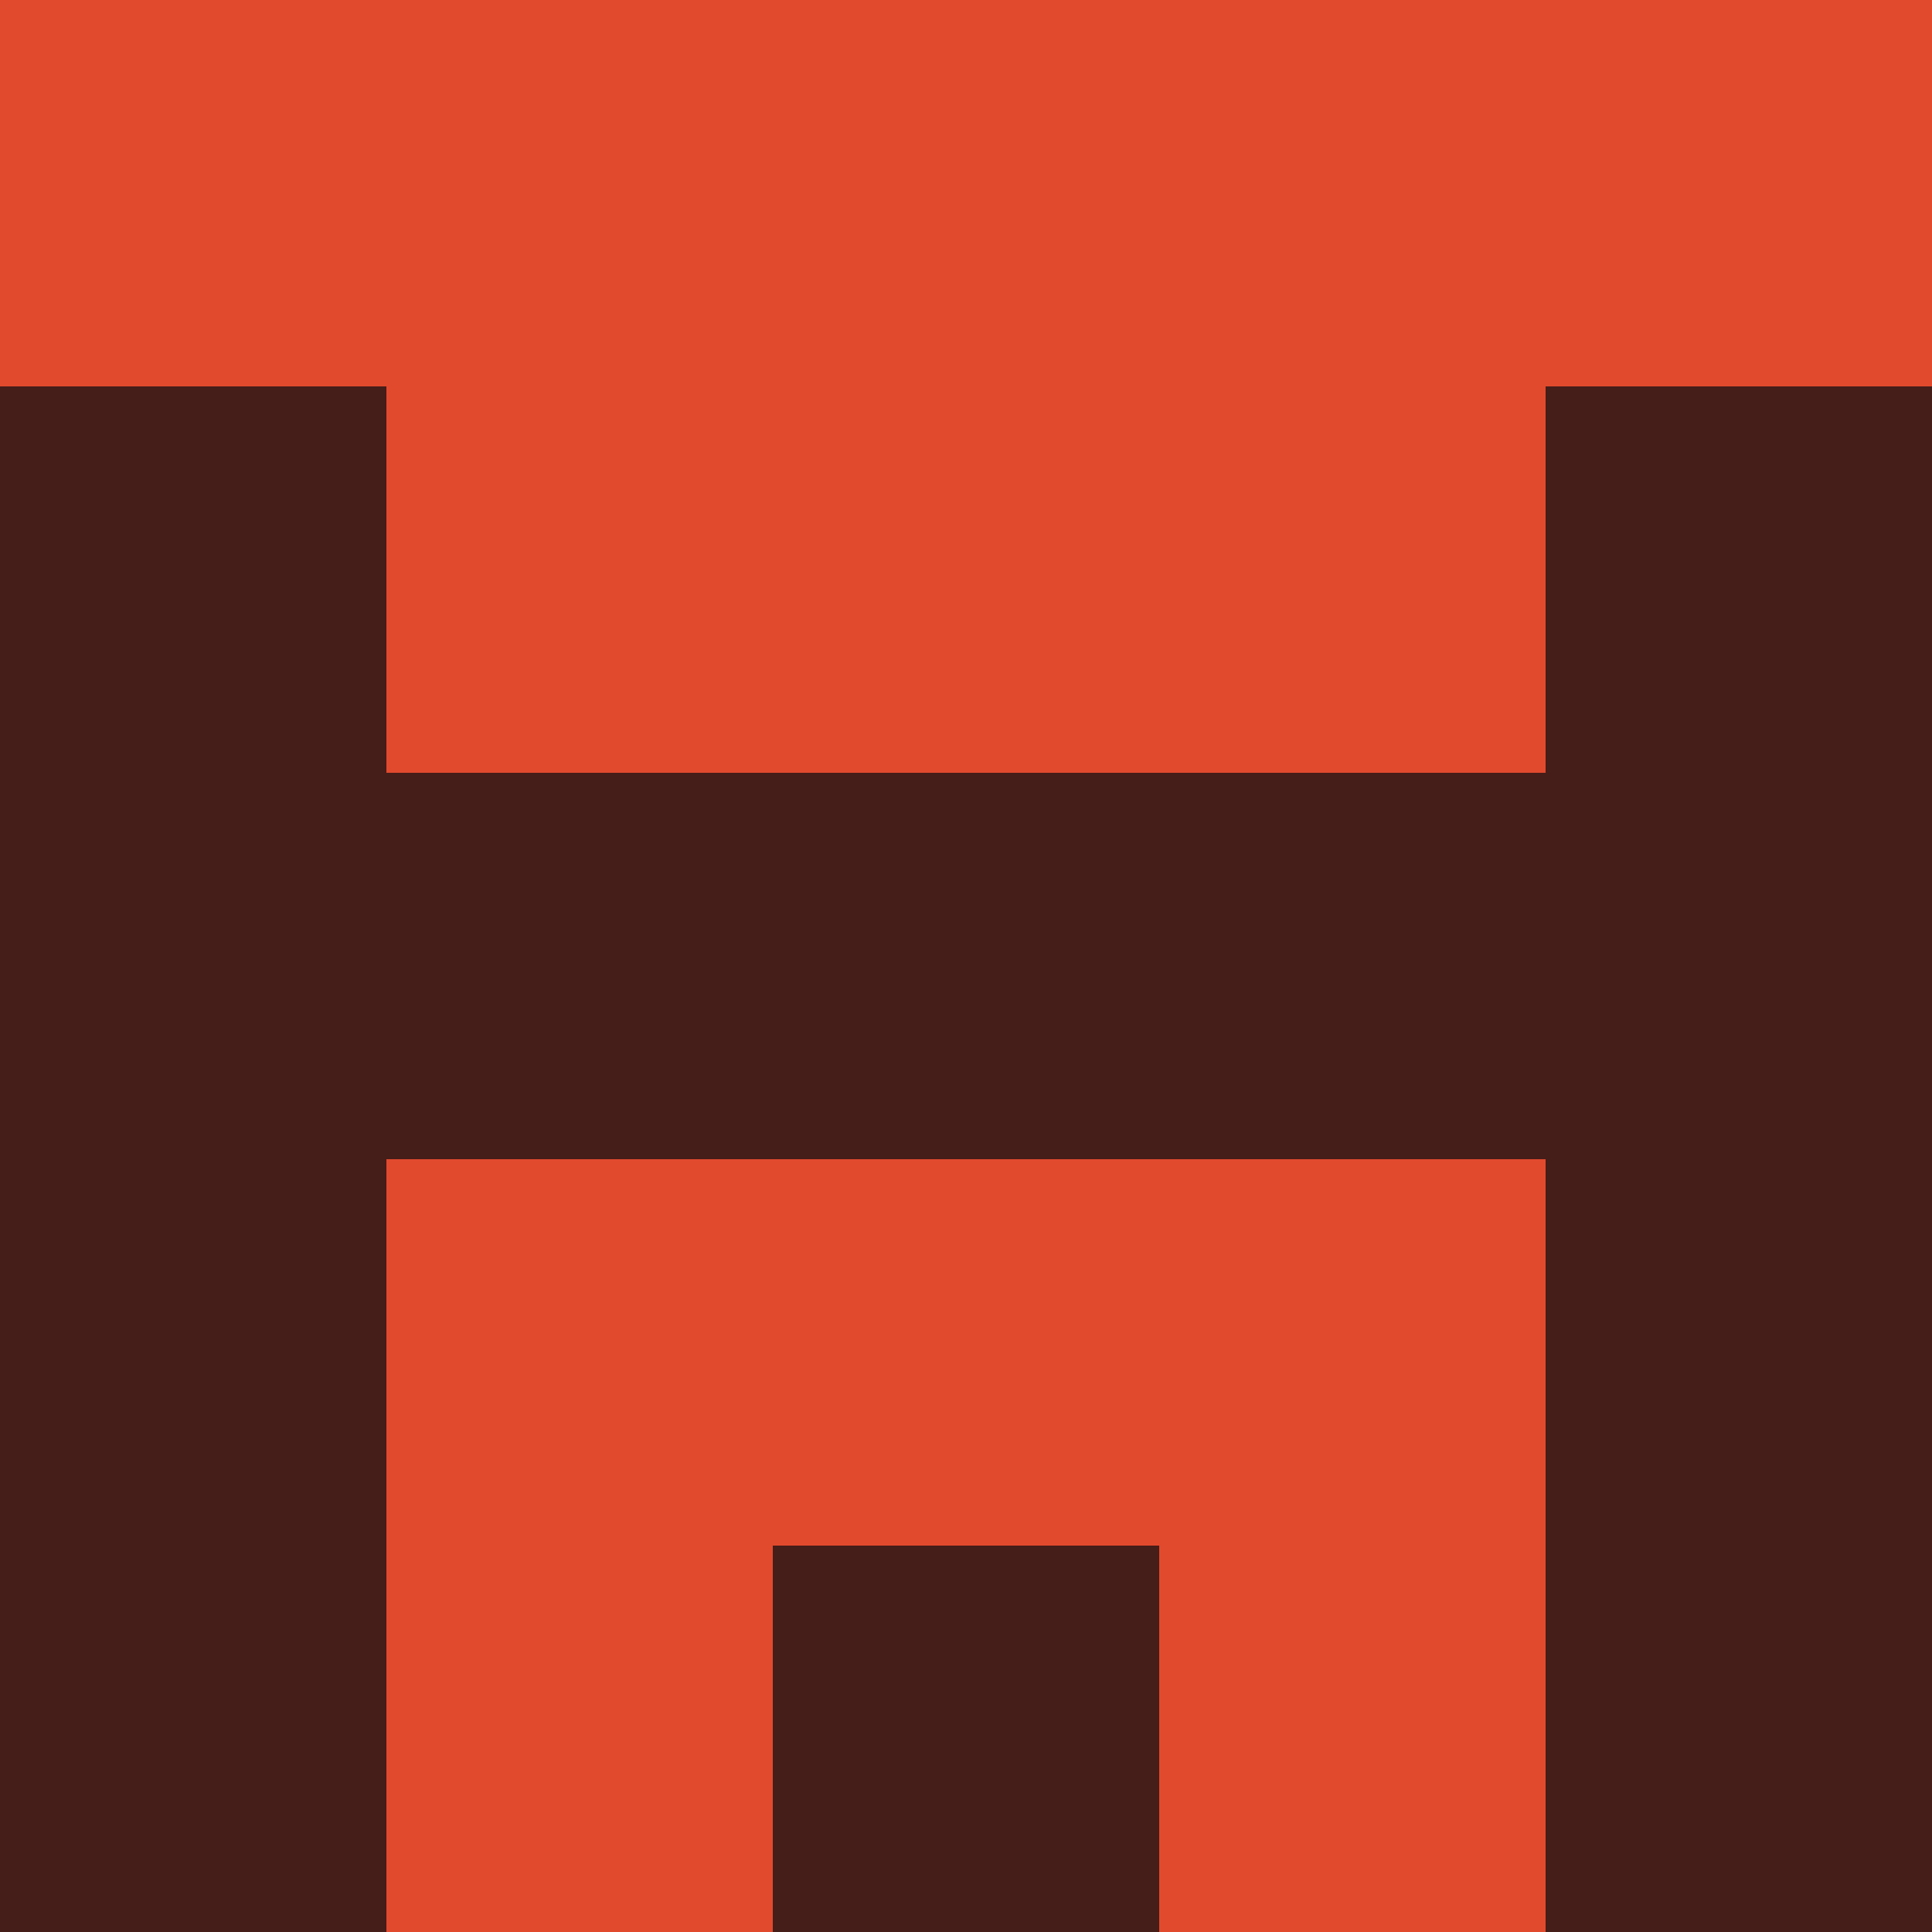 <?xml version="1.0" encoding="utf-8"?>
<!DOCTYPE svg PUBLIC "-//W3C//DTD SVG 20010904//EN"
"http://www.w3.org/TR/2001/REC-SVG-20010904/DTD/svg10.dtd">
<svg viewBox="0 0 5 5" height="100" width="100" xml:lang="fr"
     xmlns="http://www.w3.org/2000/svg"
     xmlns:xlink="http://www.w3.org/1999/xlink">
                        <rect x="0" y="0" height="1" width="1" fill="#E14A2D"/>
                    <rect x="4" y="0" height="1" width="1" fill="#E14A2D"/>
                    <rect x="1" y="0" height="1" width="1" fill="#E14A2D"/>
                    <rect x="3" y="0" height="1" width="1" fill="#E14A2D"/>
                    <rect x="2" y="0" height="1" width="1" fill="#E14A2D"/>
                                <rect x="0" y="1" height="1" width="1" fill="#451D19"/>
                    <rect x="4" y="1" height="1" width="1" fill="#451D19"/>
                    <rect x="1" y="1" height="1" width="1" fill="#E14A2D"/>
                    <rect x="3" y="1" height="1" width="1" fill="#E14A2D"/>
                    <rect x="2" y="1" height="1" width="1" fill="#E14A2D"/>
                                <rect x="0" y="2" height="1" width="1" fill="#451D19"/>
                    <rect x="4" y="2" height="1" width="1" fill="#451D19"/>
                    <rect x="1" y="2" height="1" width="1" fill="#451D19"/>
                    <rect x="3" y="2" height="1" width="1" fill="#451D19"/>
                    <rect x="2" y="2" height="1" width="1" fill="#451D19"/>
                                <rect x="0" y="3" height="1" width="1" fill="#451D19"/>
                    <rect x="4" y="3" height="1" width="1" fill="#451D19"/>
                    <rect x="1" y="3" height="1" width="1" fill="#E14A2D"/>
                    <rect x="3" y="3" height="1" width="1" fill="#E14A2D"/>
                    <rect x="2" y="3" height="1" width="1" fill="#E14A2D"/>
                                <rect x="0" y="4" height="1" width="1" fill="#451D19"/>
                    <rect x="4" y="4" height="1" width="1" fill="#451D19"/>
                    <rect x="1" y="4" height="1" width="1" fill="#E14A2D"/>
                    <rect x="3" y="4" height="1" width="1" fill="#E14A2D"/>
                    <rect x="2" y="4" height="1" width="1" fill="#451D19"/>
            </svg>